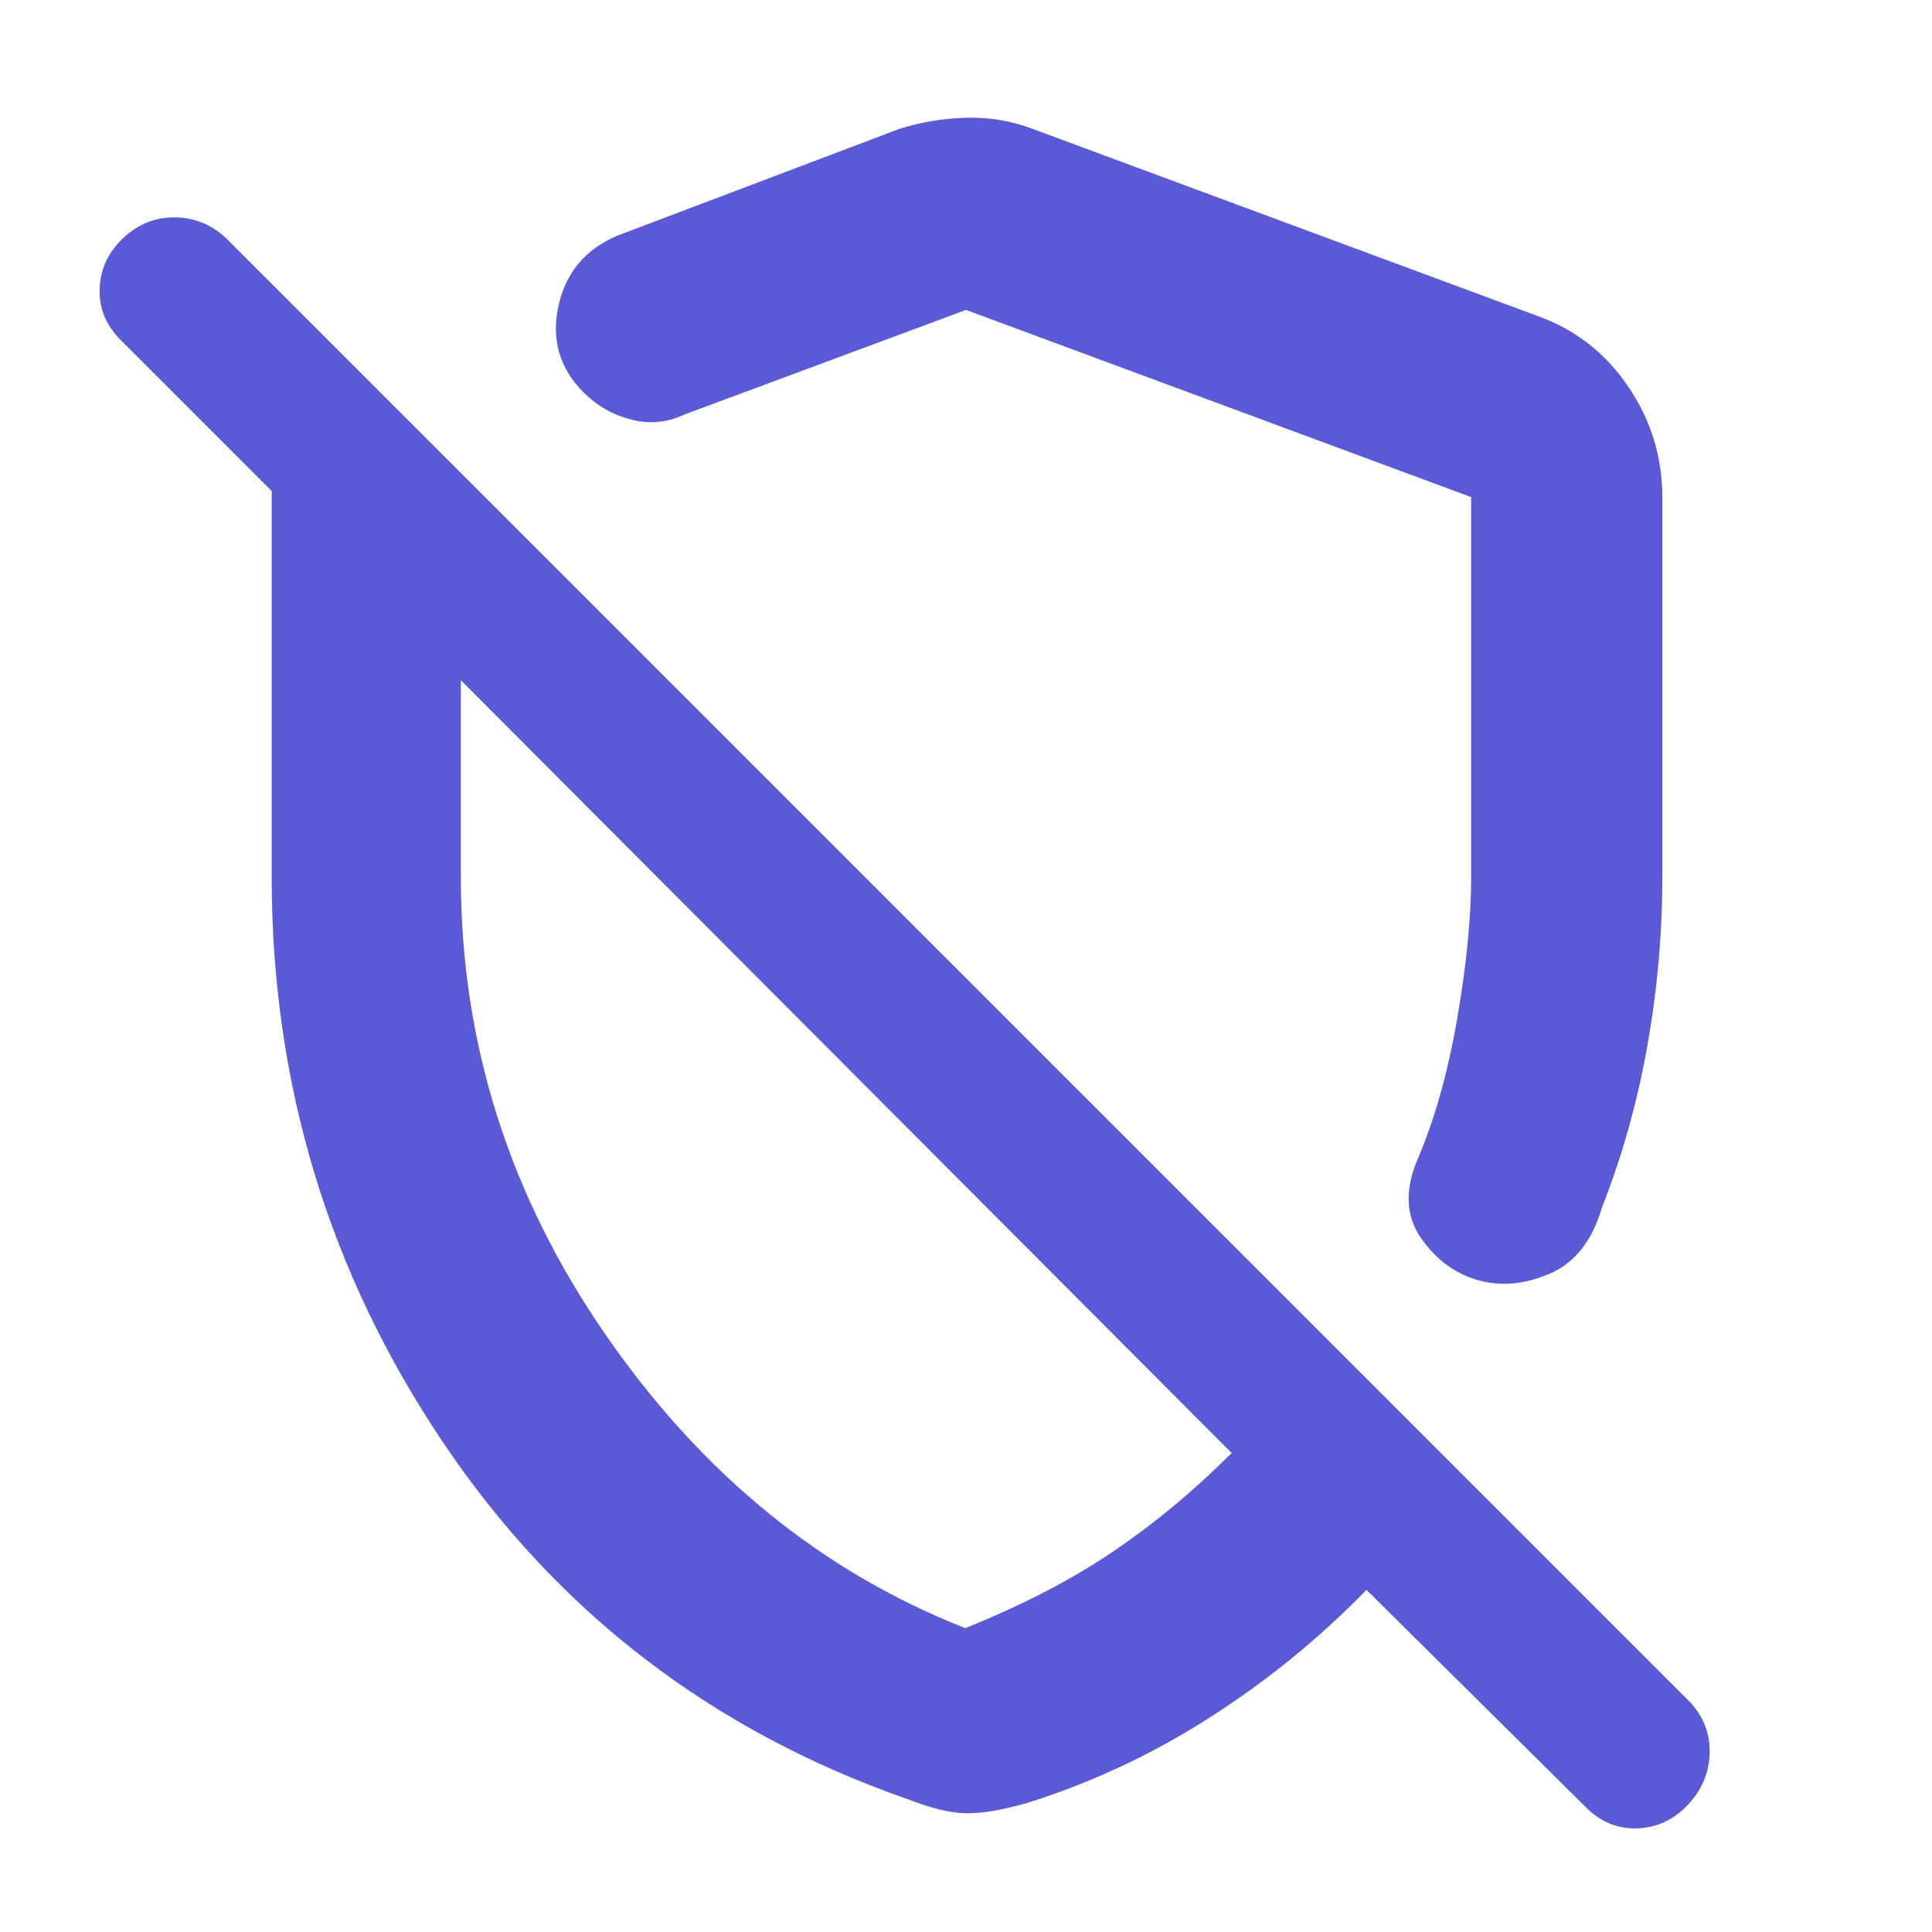 <svg xmlns="http://www.w3.org/2000/svg" height="48" viewBox="0 -960 960 960" width="48"><path fill="rgb(90, 90, 215)" d="M826-713v189q0 42-7.5 84T796-360q-7.24 24.91-26.12 32.96Q751-319 734-324q-17-5-28-20.97-11-15.96-2-38.03 13-30.12 20-70.42 7-40.31 7-70.58v-189l-251-93-140 52q-12.71 6-26.35 2.5Q300-755 290-765q-18-18-12.5-43t29.5-35l140-53q16-5 33-5.5t33 5.5l251 93q28 10 45 35t17 55ZM480.48-59Q469-59 451-66q-146-51-231-177.5t-85-280.81V-716l-75-75q-11-11-10.5-25.5t11.5-25Q72-852 86.5-852t25.5 10l728 728q10 11 9.5 25.5t-11 25.5q-10.5 11-25 11.5T788-62L679-170q-35 36-78 63.5T510-64q-7 2-14.72 3.5-7.71 1.5-14.8 1.5ZM422-427Zm85-122Zm-27.38 398Q522-168 553-189q31-21 59-49L229-622v98q0 123 71.74 226.95Q372.48-193.1 479.62-151Z"/></svg>